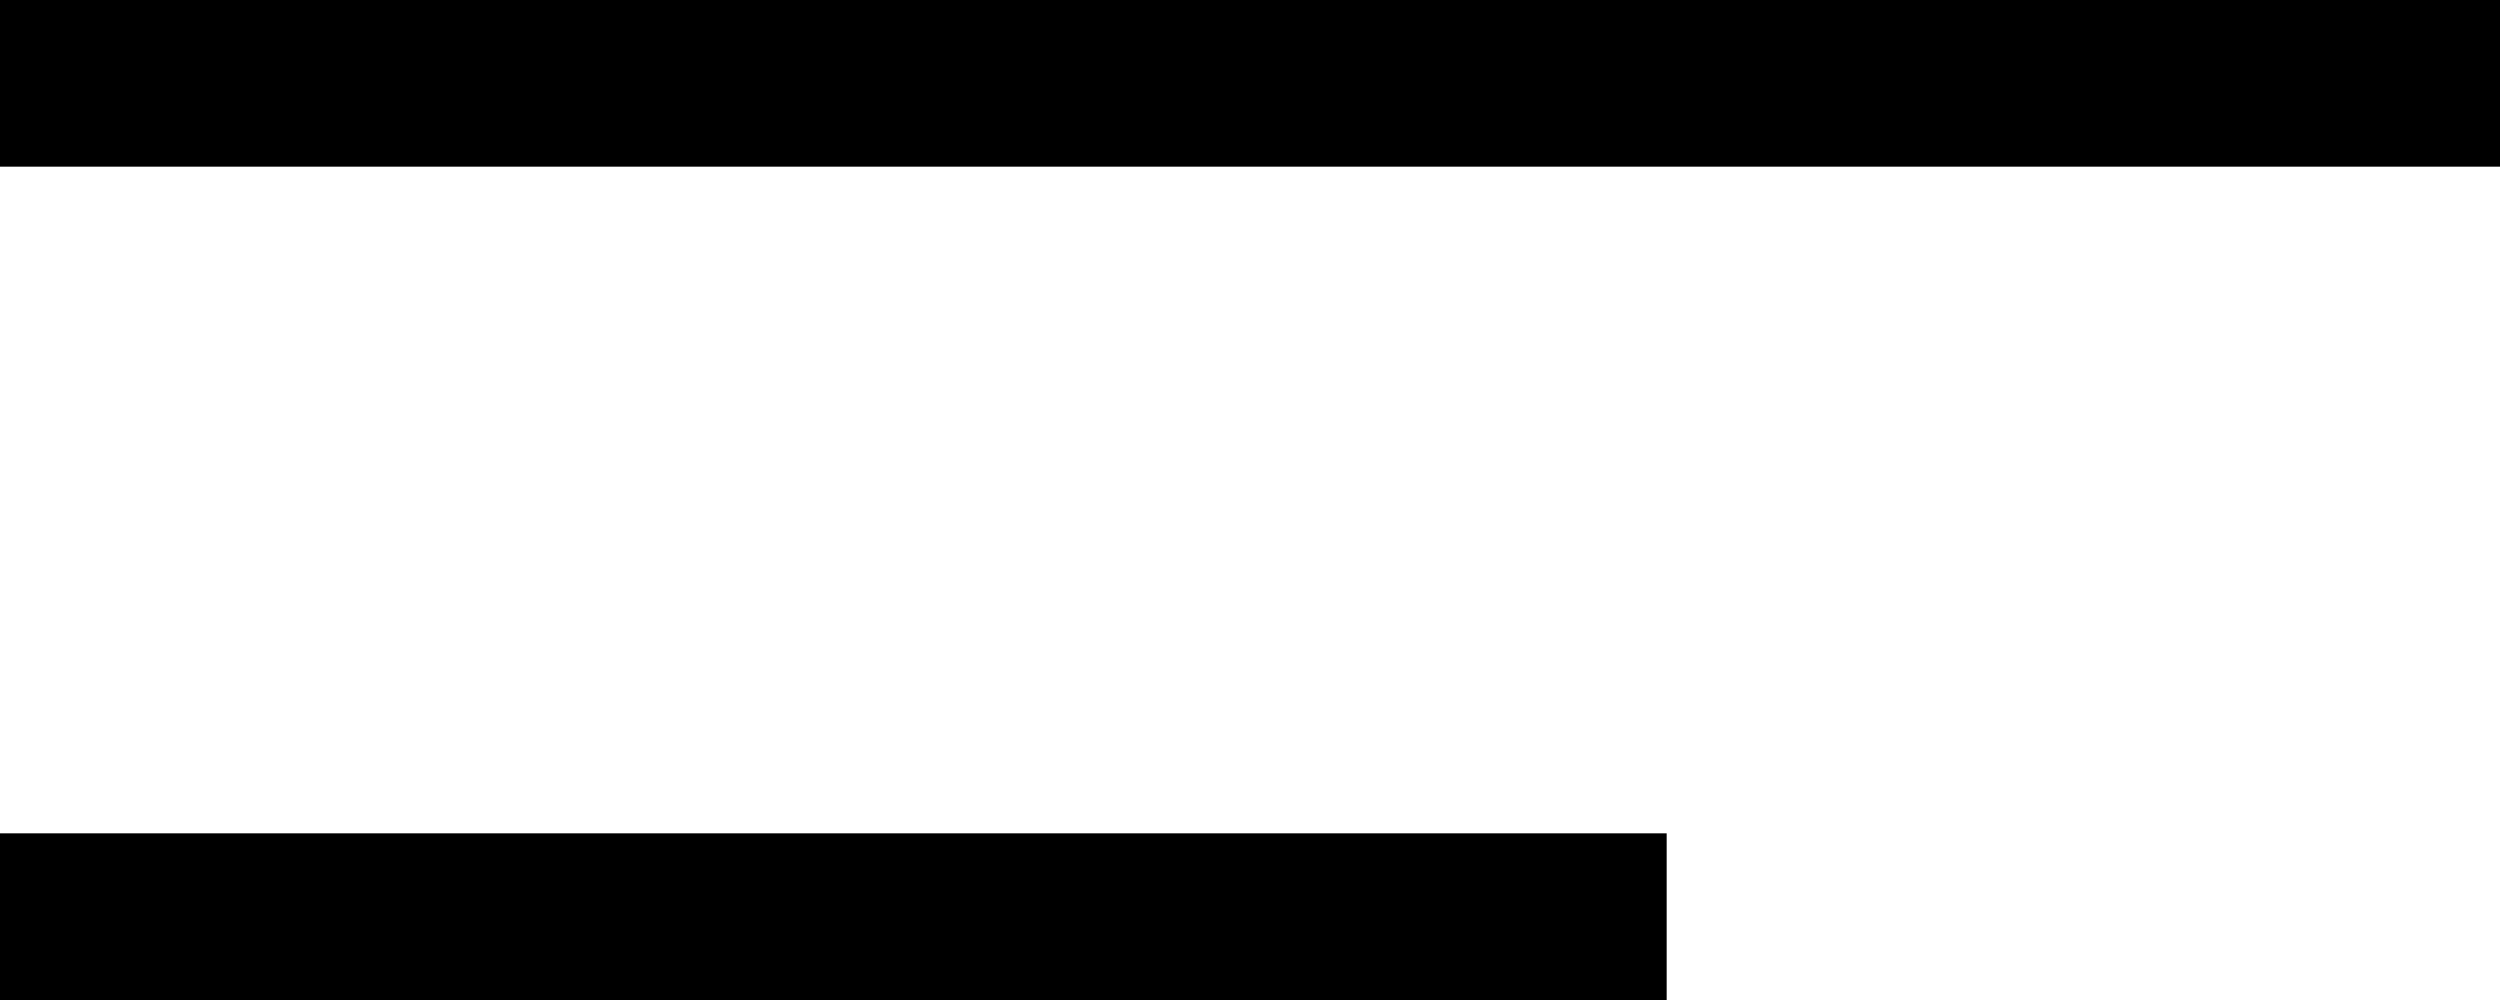 <svg width="30" class="new-svg-hamburger" height="12" viewBox="0 0 30 12" fill="none" xmlns="http://www.w3.org/2000/svg">
                <line y1="1" x2="30" y2="1" stroke="black" stroke-width="2"/>
                <line y1="11" x2="20" y2="11" stroke="black" stroke-width="2"/>
                </svg>